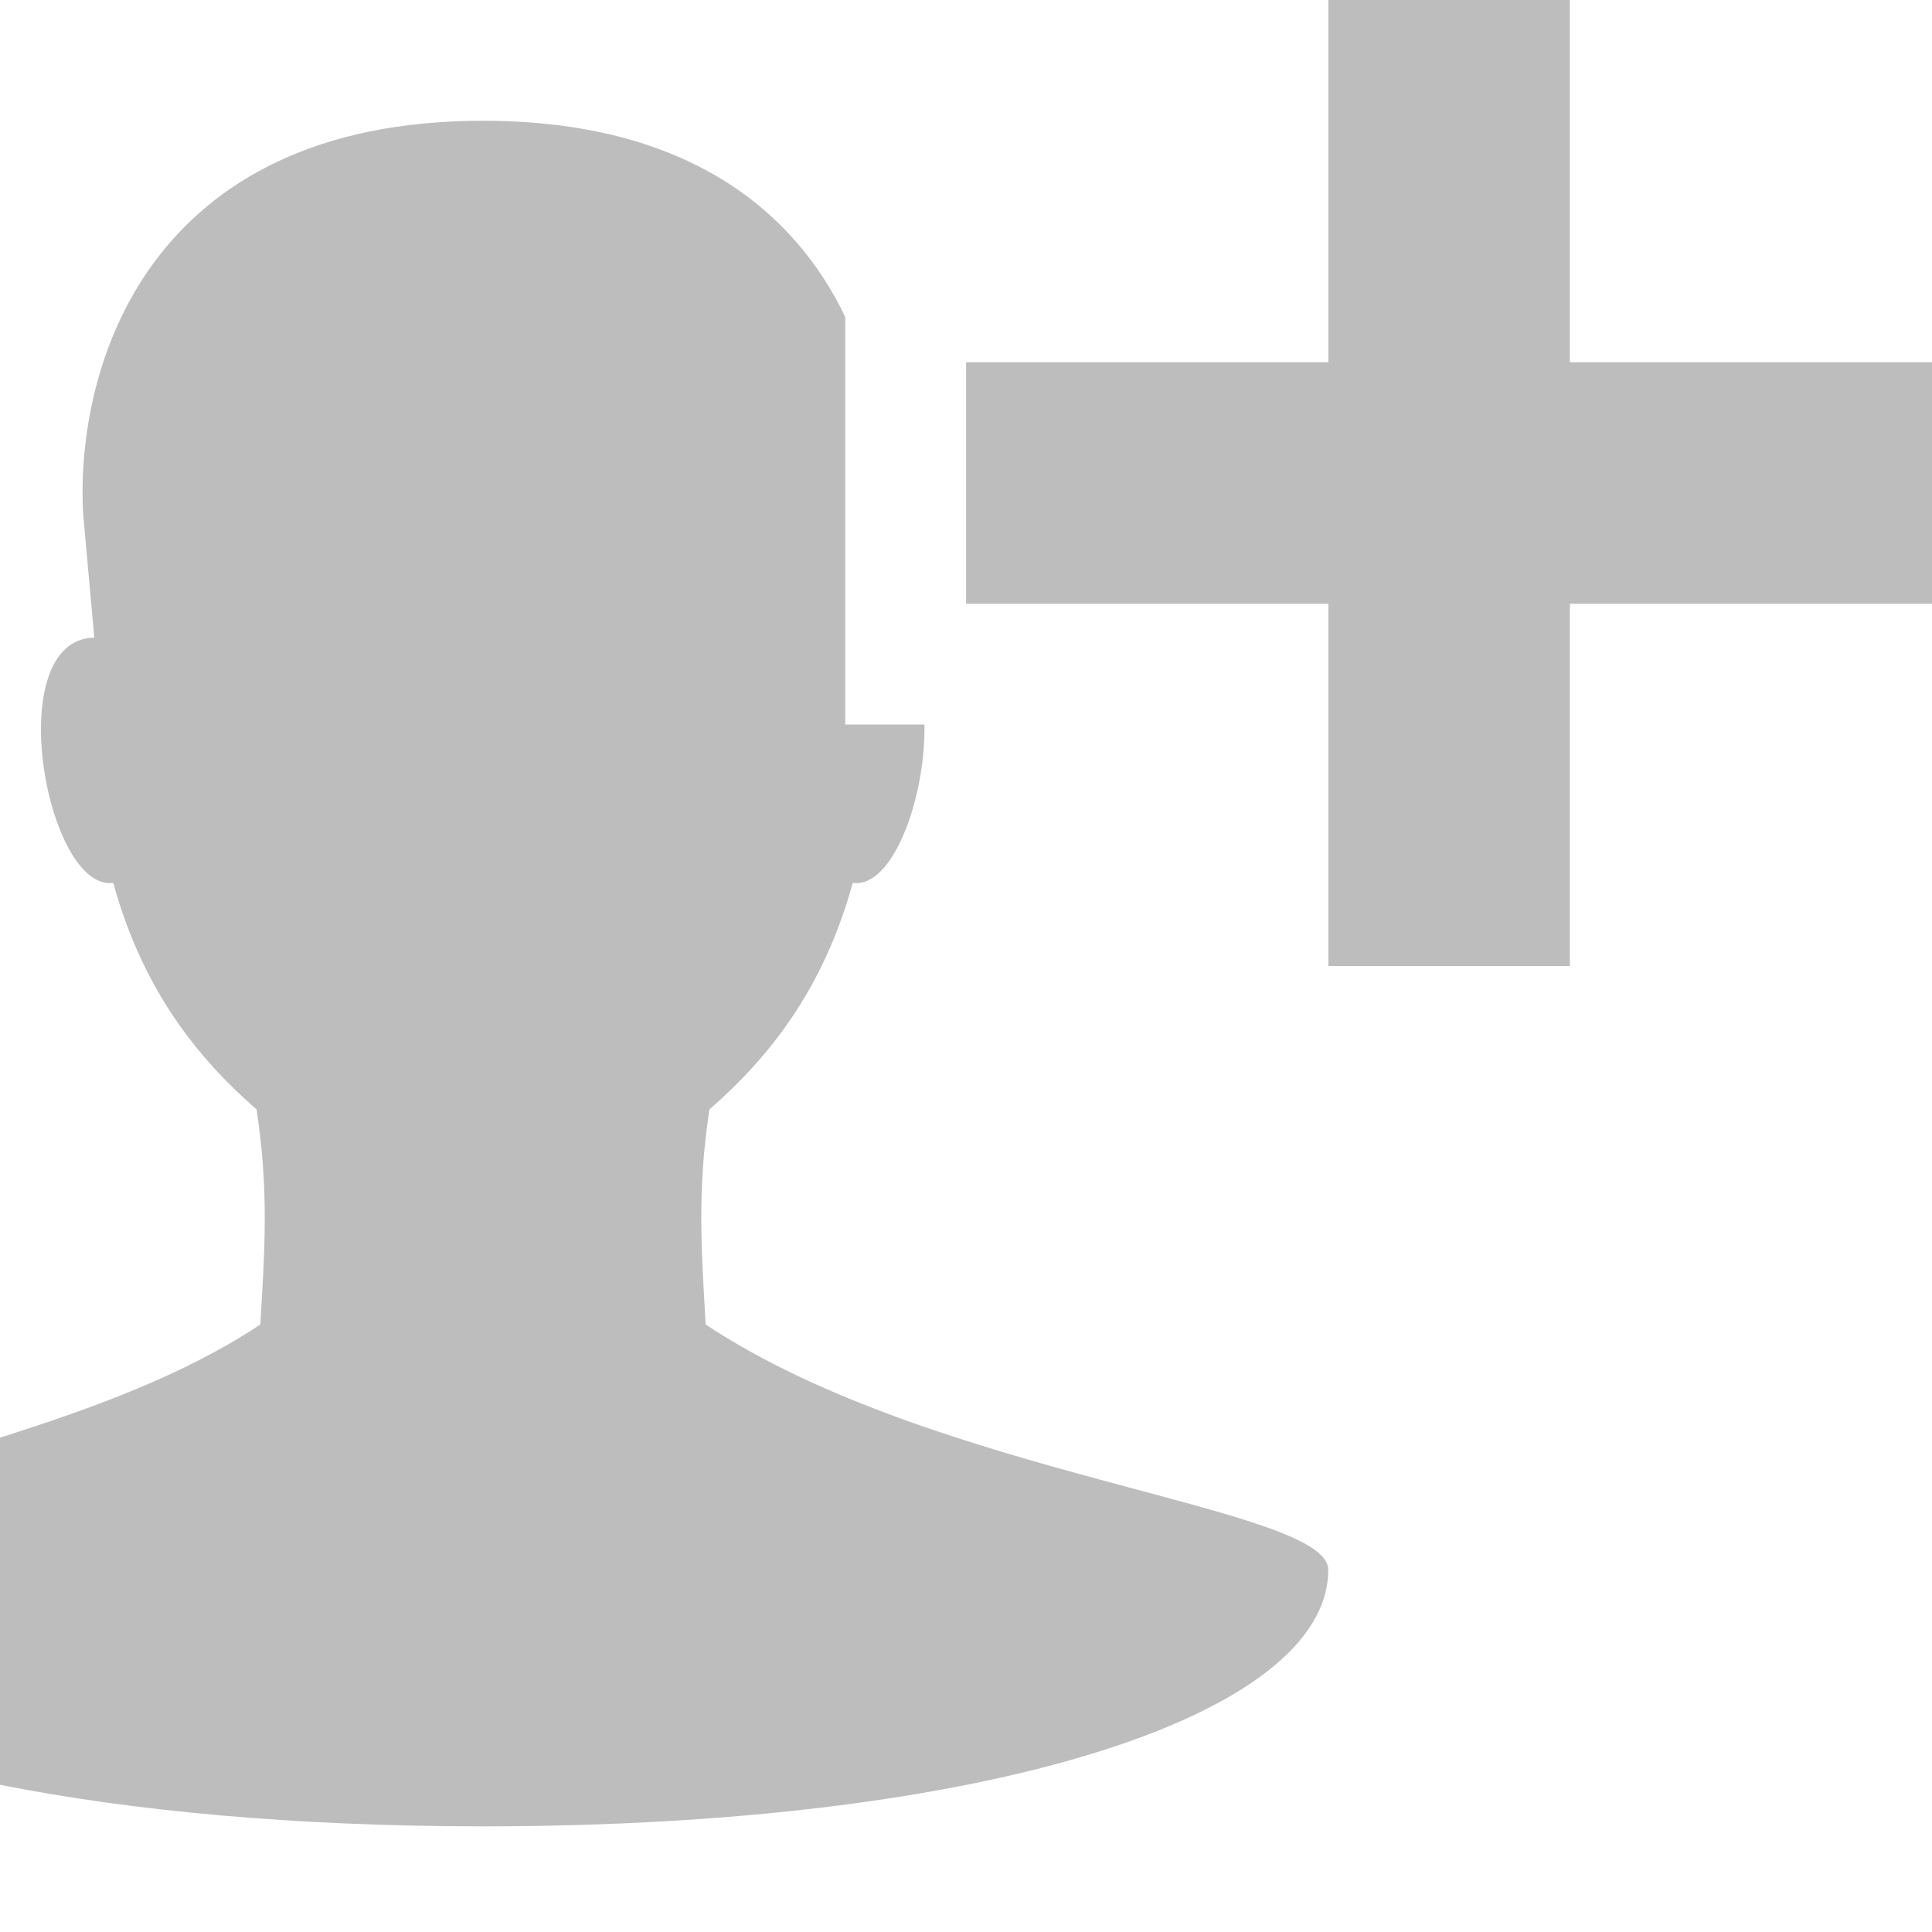 <?xml version="1.0" encoding="UTF-8" standalone="no"?>
<!-- Created with Inkscape (http://www.inkscape.org/) -->

<svg
   xmlns:dc="http://purl.org/dc/elements/1.1/"
   xmlns:cc="http://creativecommons.org/ns#"
   xmlns:rdf="http://www.w3.org/1999/02/22-rdf-syntax-ns#"
   xmlns:svg="http://www.w3.org/2000/svg"
   xmlns="http://www.w3.org/2000/svg"
   xmlns:sodipodi="http://sodipodi.sourceforge.net/DTD/sodipodi-0.dtd"
   xmlns:inkscape="http://www.inkscape.org/namespaces/inkscape"
   width="16"
   height="16"
   id="svg27665"
   version="1.1"
   inkscape:version="0.48.4 r9939"
   sodipodi:docname="contact-new.svg">
  <defs
     id="defs27667" />
  <sodipodi:namedview
     id="base"
     pagecolor="#ffffff"
     bordercolor="#666666"
     borderopacity="1.0"
     inkscape:pageopacity="0.0"
     inkscape:pageshadow="2"
     inkscape:zoom="44.8"
     inkscape:cx="3.7525595"
     inkscape:cy="7.6806791"
     inkscape:document-units="px"
     inkscape:current-layer="layer1"
     showgrid="true"
     inkscape:window-width="1301"
     inkscape:window-height="744"
     inkscape:window-x="65"
     inkscape:window-y="24"
     inkscape:window-maximized="1"
     inkscape:snap-bbox="true"
     inkscape:bbox-paths="true"
     inkscape:bbox-nodes="true"
     inkscape:snap-bbox-edge-midpoints="true"
     inkscape:snap-bbox-midpoints="true"
     inkscape:object-paths="true"
     inkscape:snap-intersection-paths="true"
     inkscape:object-nodes="true"
     inkscape:snap-smooth-nodes="true"
     inkscape:snap-midpoints="true"
     inkscape:snap-object-midpoints="true"
     inkscape:snap-center="true"
     inkscape:snap-global="true"
     showguides="false"
     inkscape:guide-bbox="true"
     fit-margin-top="0"
     fit-margin-left="0"
     fit-margin-right="0"
     fit-margin-bottom="0"
     inkscape:showpageshadow="false">
    <sodipodi:guide
       orientation="0,1"
       position="-1494.228,523.036"
       id="guide4179" />
    <sodipodi:guide
       orientation="1,0"
       position="-1492.085,520.179"
       id="guide4181" />
    <inkscape:grid
       type="xygrid"
       id="grid4279"
       empspacing="5"
       visible="true"
       enabled="true"
       snapvisiblegridlinesonly="true"
       originx="6.6056504e-05px"
       originy="592px" />
  </sodipodi:namedview>
  <g
     inkscape:label="Camada 1"
     inkscape:groupmode="layer"
     id="layer1"
     transform="translate(3393.247,-1650.241)">
    <path
       style="color:#000000;fill:#bdbdbd;fill-opacity:1;fill-rule:nonzero;stroke:none;stroke-width:1;marker:none;visibility:visible;display:inline;overflow:visible;enable-background:accumulate"
       d="M 4 1 C 1.218 1 0.625 3.041 0.688 4.25 L 0.781 5.281 C 0.003 5.291 0.38 7.384 0.938 7.312 C 1.183 8.201 1.638 8.763 2.125 9.188 C 2.229 9.876 2.191 10.36 2.156 10.969 C 1.523 11.389 0.763 11.664 0 11.906 L 0 14.781 C 1.098 14.999 2.454 15.125 4 15.125 C 8.196 15.125 11 14.205 11 13 C 11 12.474 7.745 12.231 5.844 10.969 C 5.81 10.36 5.771 9.876 5.875 9.188 C 6.362 8.763 6.817 8.201 7.062 7.312 C 7.399 7.356 7.666 6.6 7.656 6 L 7 6 L 7 5 L 7 3 L 7 2.625 C 6.585 1.757 5.699 1 4 1 z "
       transform="translate(-3393.247,1650.241)"
       id="rect2991" />
    <path
       id="path3008"
       d="m -3382.246,1650.241 0,3 -3,0 0,2 3,0 0,3 2,0 0,-3 3,0 0,-2 -3,0 0,-3 -2,0 z"
       style="color:#000000;fill:#bdbdbd;fill-opacity:1;fill-rule:nonzero;stroke:none;stroke-width:1;marker:none;visibility:visible;display:inline;overflow:visible;enable-background:accumulate"
       inkscape:connector-curvature="0" />
  </g>
</svg>
